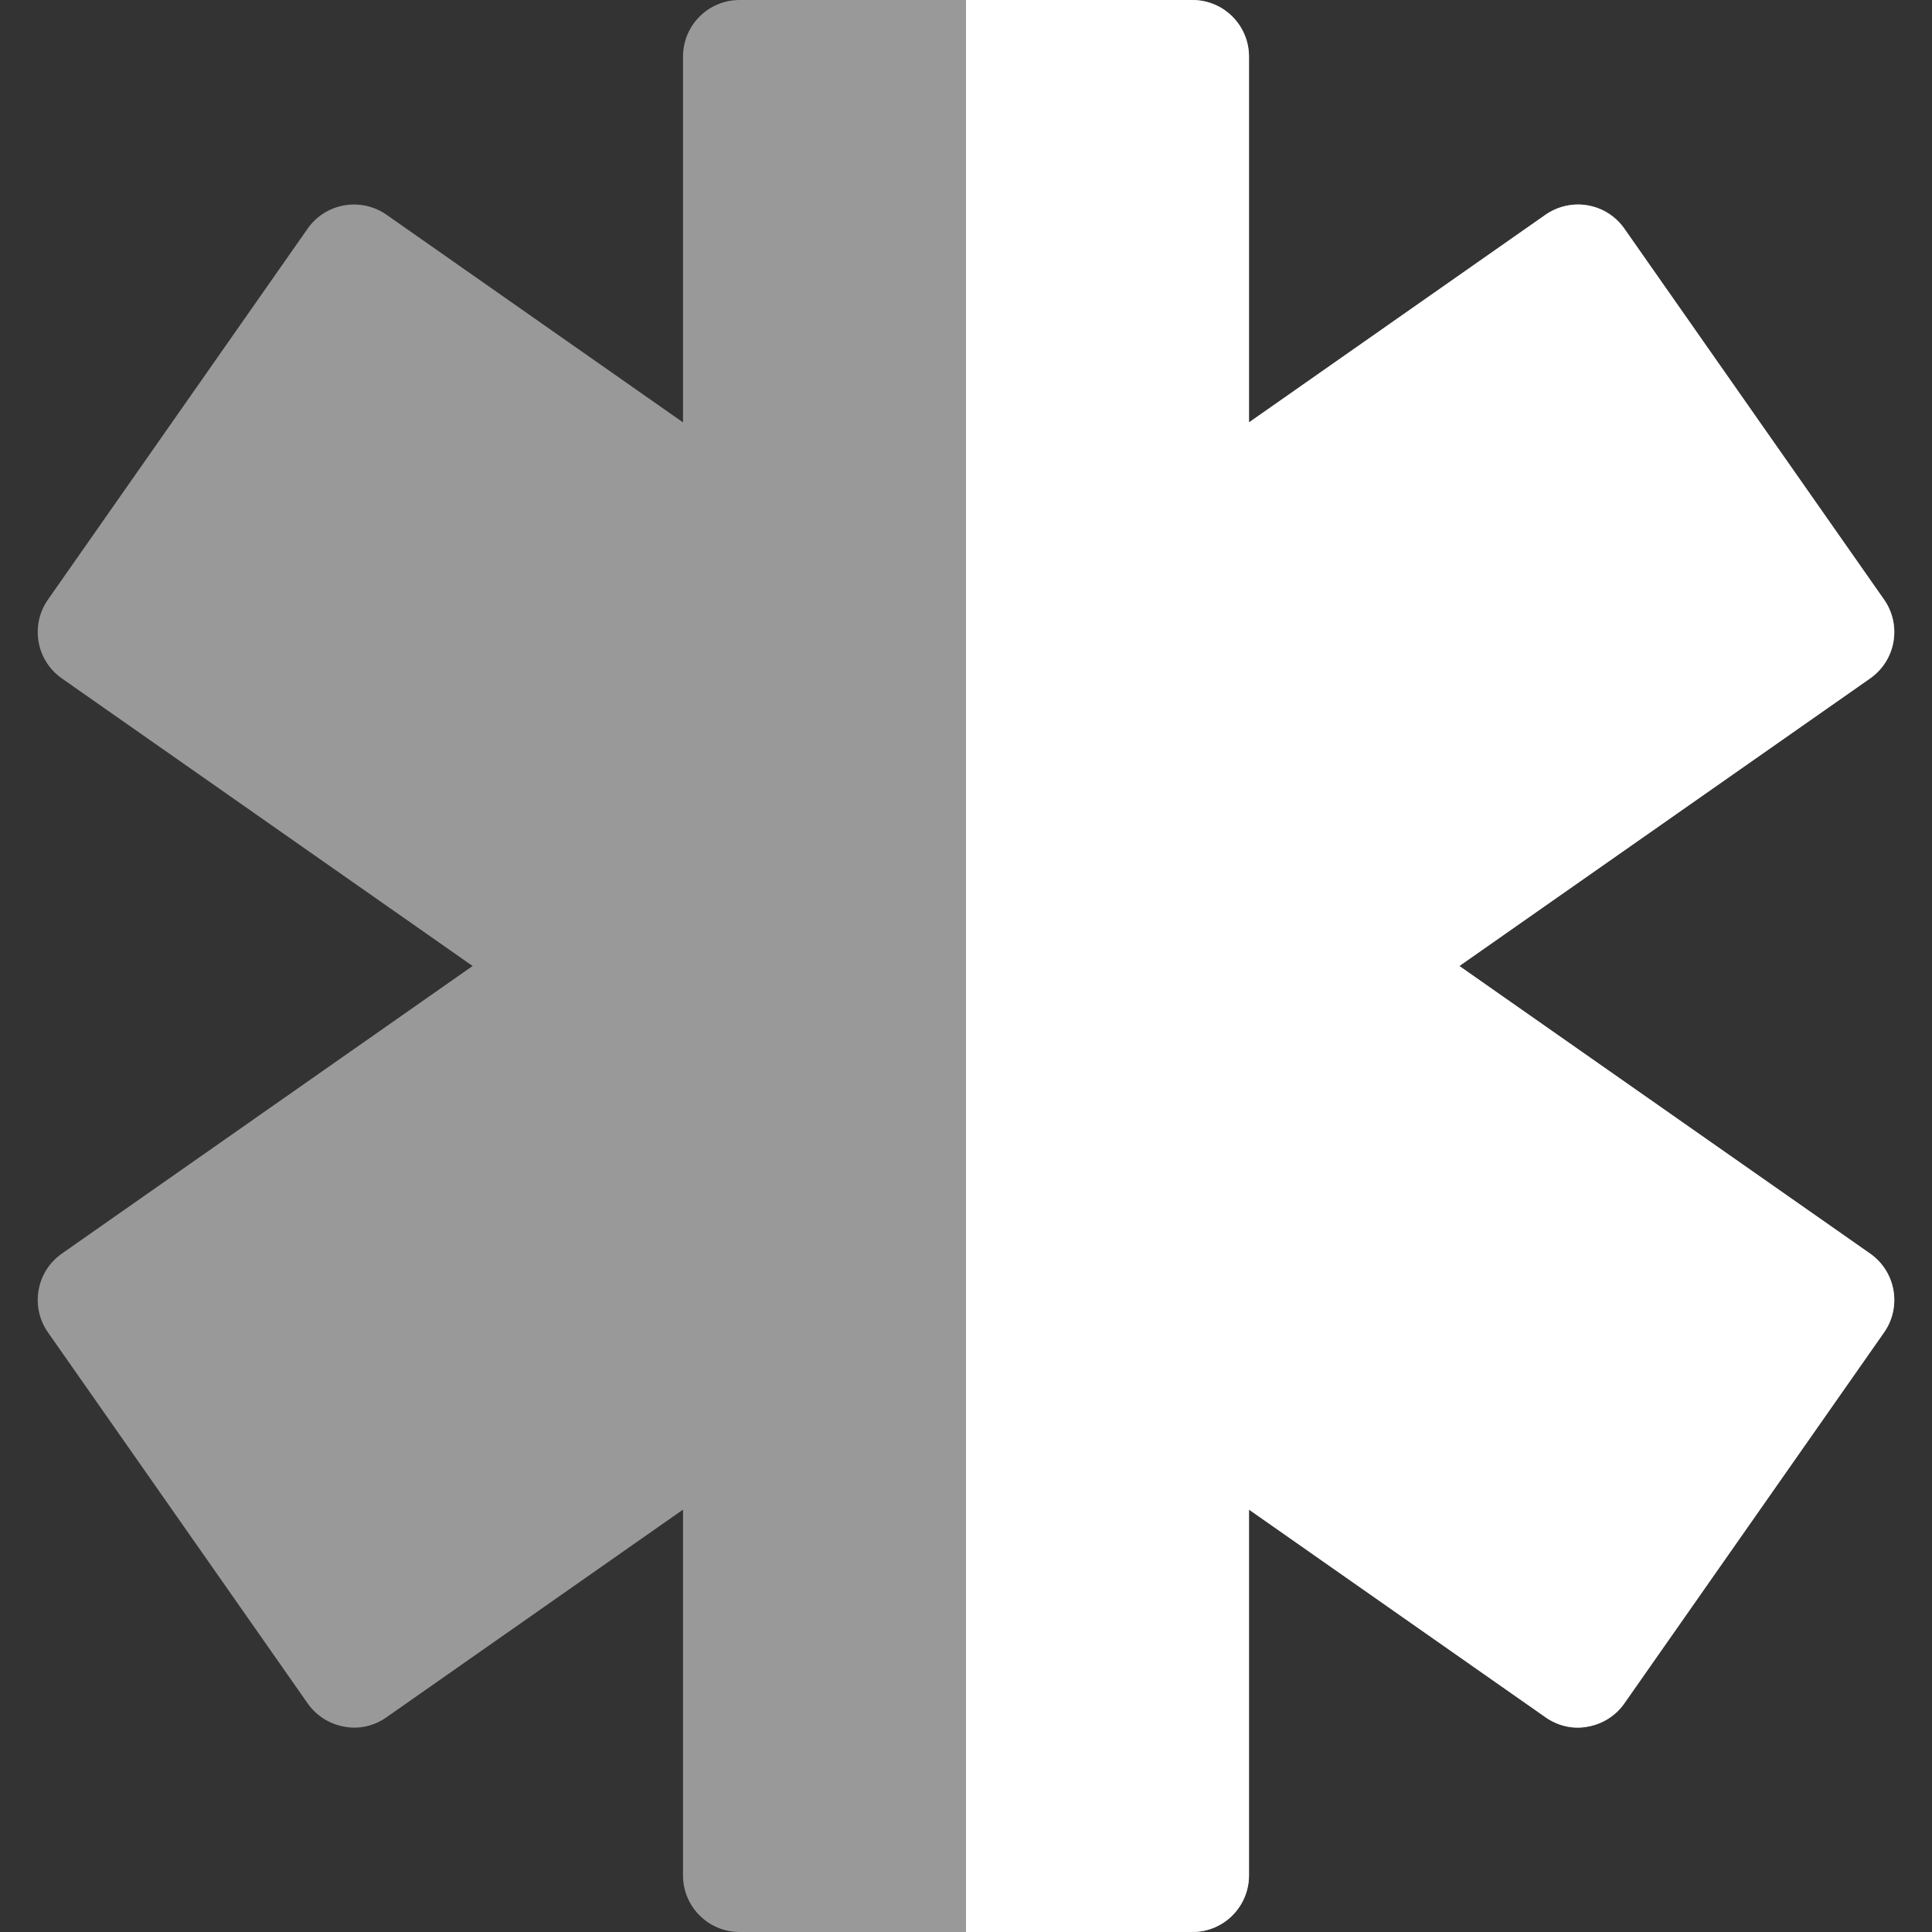 <svg width="40" height="40" viewBox="0 0 40 40" fill="none" xmlns="http://www.w3.org/2000/svg">
<rect x="0" y="0" width="40" height="40" fill="#333333" stroke="none"/>
<g id="Icon" clip-path="url(#clip0_1255_3031)">
<path id="Vector" opacity="0.5" d="M24.688 40H15.312C14.665 40 14.141 39.476 14.141 38.828V31.255L8.001 35.555C7.748 35.733 7.434 35.809 7.125 35.748C6.82 35.694 6.548 35.522 6.369 35.266L0.993 27.586C0.622 27.056 0.75 26.326 1.281 25.954L9.785 20L1.281 14.046C0.75 13.674 0.622 12.944 0.993 12.414L6.369 4.734C6.547 4.478 6.82 4.306 7.125 4.252C7.434 4.198 7.748 4.269 8.001 4.445L14.141 8.745V1.172C14.141 0.524 14.665 0 15.312 0H24.688C25.335 0 25.859 0.524 25.859 1.172V8.745L31.999 4.445C32.253 4.269 32.568 4.198 32.875 4.252C33.18 4.306 33.453 4.478 33.631 4.734L39.008 12.414C39.378 12.944 39.25 13.674 38.719 14.046L30.215 20L38.719 25.954C39.25 26.326 39.378 27.056 39.008 27.586L33.631 35.267C33.453 35.522 33.18 35.694 32.875 35.748C32.568 35.809 32.253 35.733 31.999 35.555L25.859 31.255V38.828C25.859 39.476 25.335 40 24.688 40Z" fill="white"/>
<path id="Vector_2" d="M39.008 12.414L33.631 4.734C33.453 4.478 33.18 4.306 32.875 4.252C32.568 4.198 32.253 4.269 31.999 4.445L25.859 8.745V1.172C25.859 0.524 25.335 0 24.688 0H20V40H24.688C25.335 40 25.859 39.476 25.859 38.828V31.255L31.999 35.555C32.253 35.733 32.568 35.809 32.875 35.748C33.18 35.694 33.453 35.522 33.631 35.266L39.008 27.586C39.378 27.056 39.25 26.326 38.719 25.954L30.215 20L38.719 14.046C39.25 13.674 39.378 12.944 39.008 12.414Z" fill="white"/>
</g>
<defs>
<clipPath id="clip0_1255_3031">
<rect width="40" height="40" fill="white"/>
</clipPath>
</defs>
</svg>
